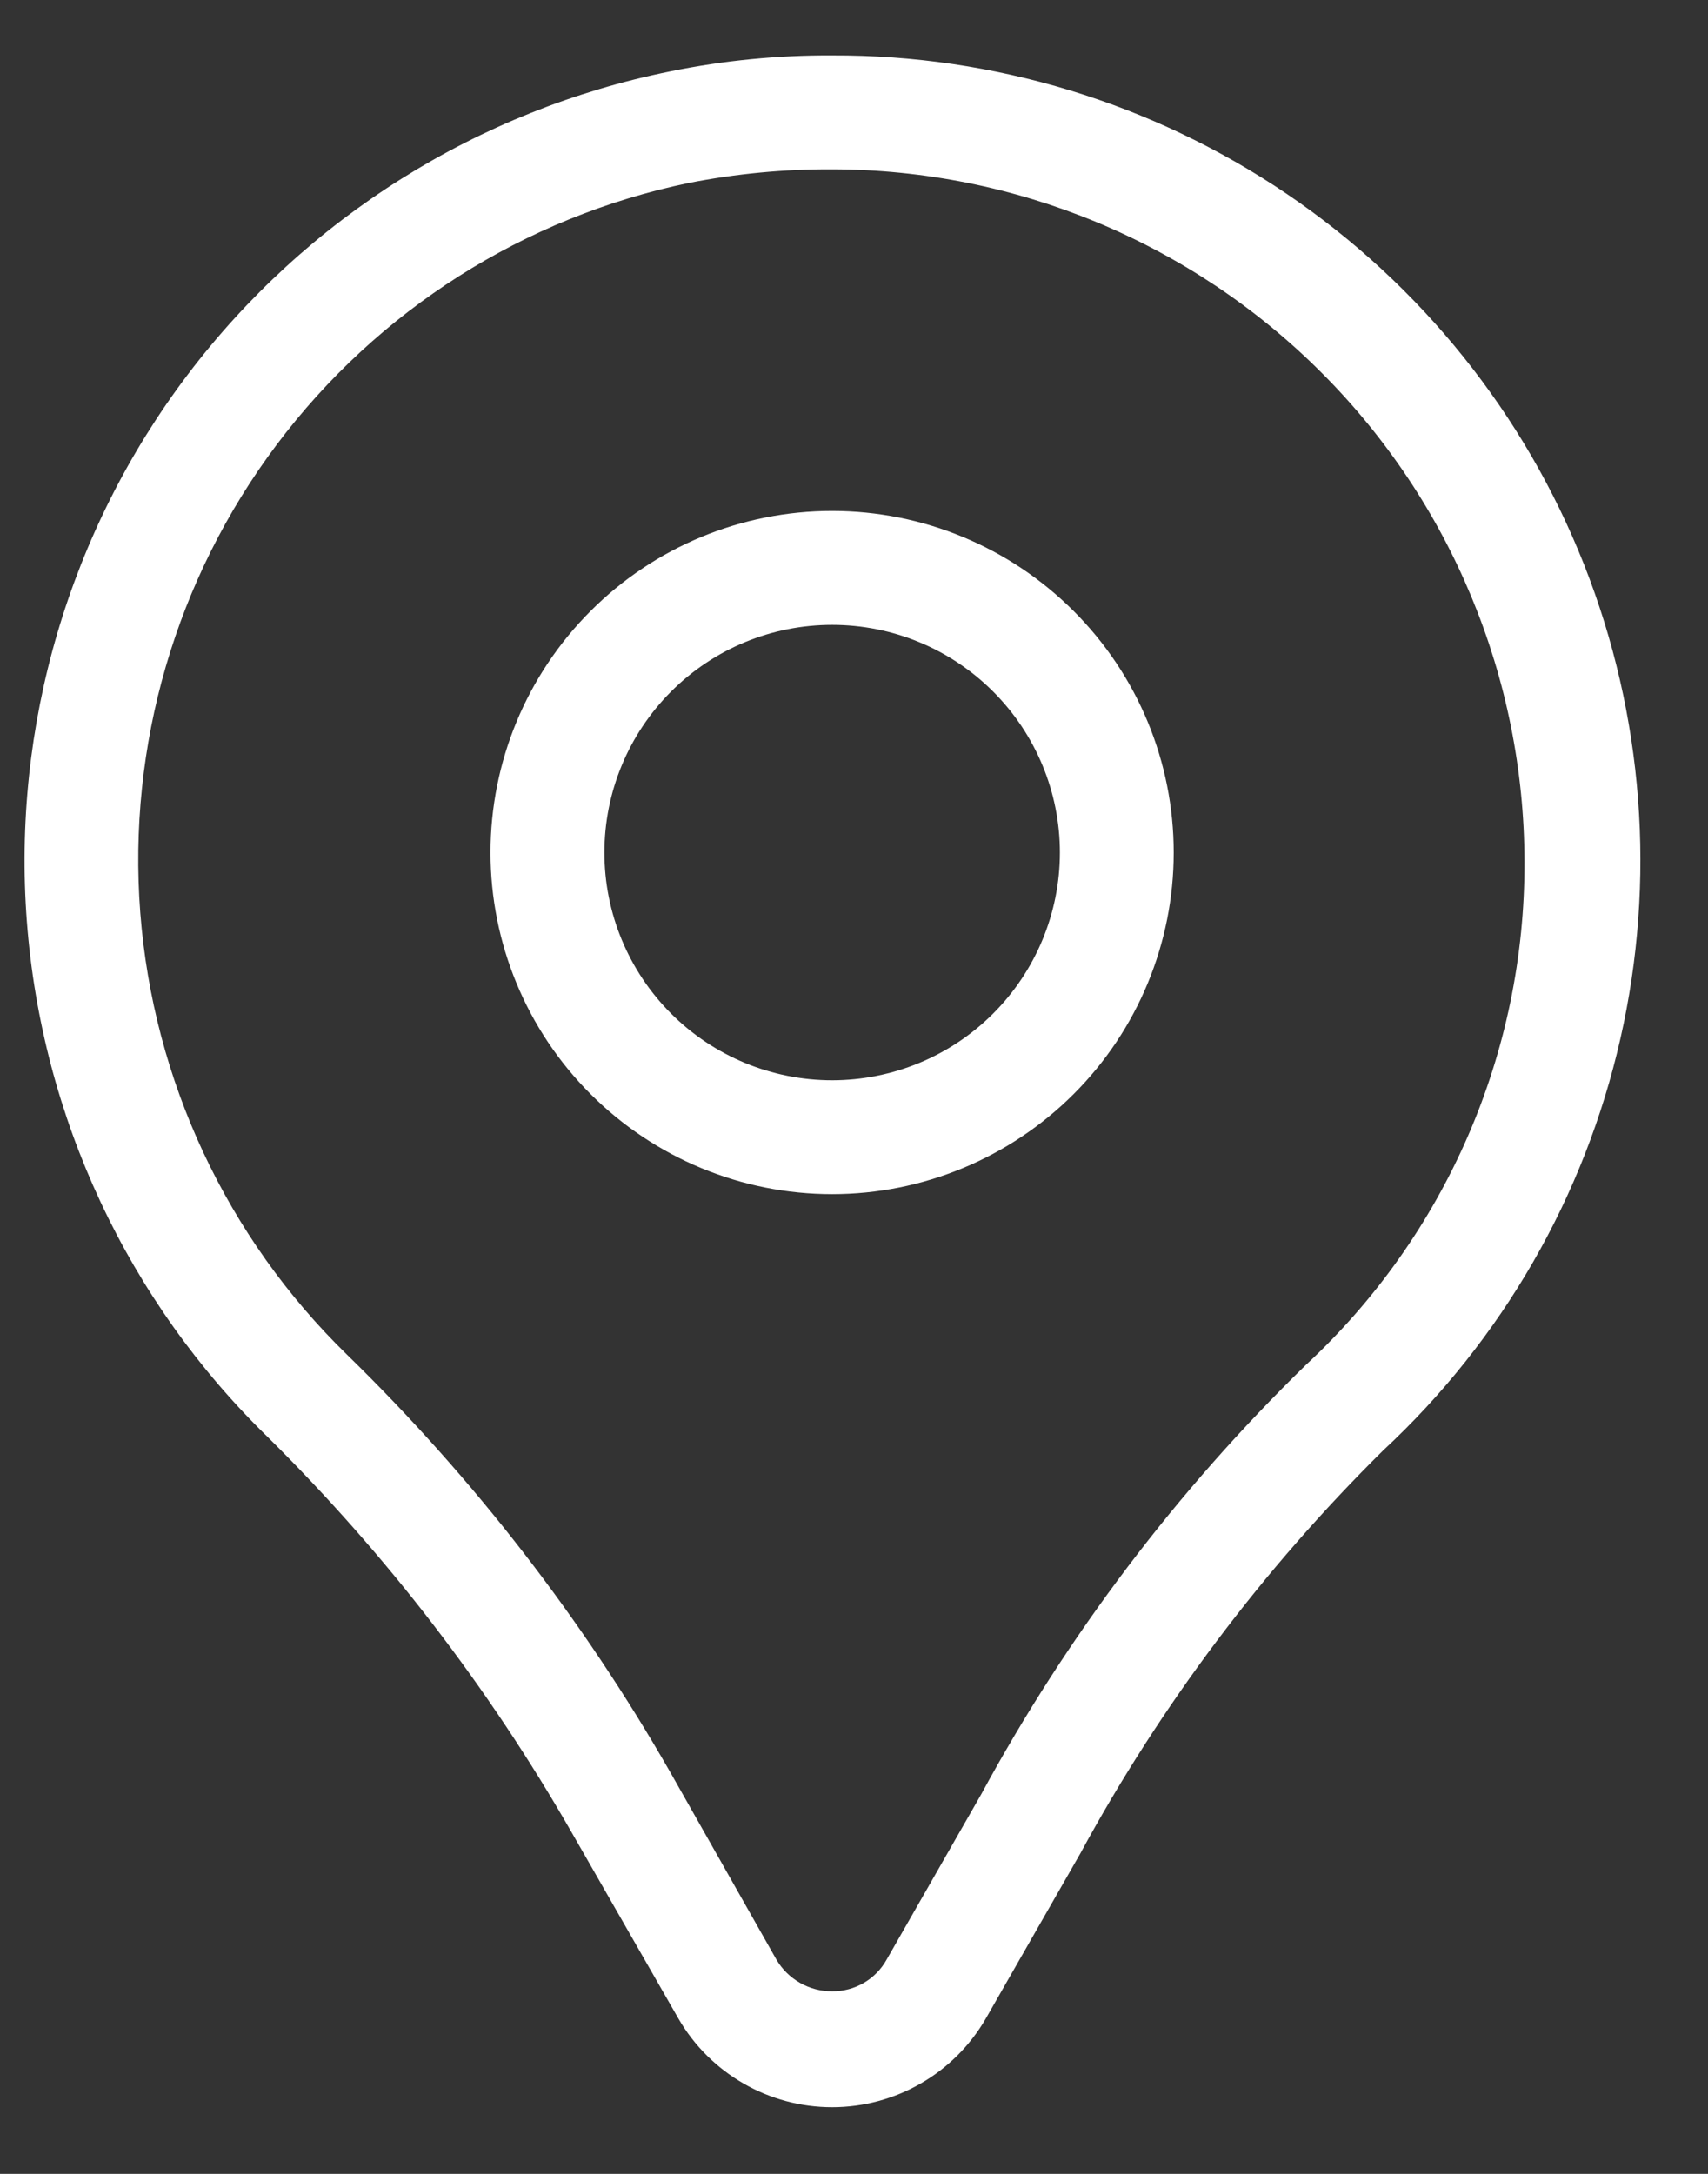 <svg width="22" height="28" viewBox="0 0 22 28" fill="none" xmlns="http://www.w3.org/2000/svg">
<rect x="0" y="0" width="22" height="28" fill="#333333" stroke="none"/>
<path d="M10.718 2.181C13.082 2.184 15.348 3.125 17.019 4.797C18.691 6.468 19.632 8.734 19.636 11.098C19.644 13.558 18.623 15.908 16.82 17.581C15.156 19.203 13.747 21.067 12.639 23.11L11.422 25.237C11.281 25.493 11.011 25.651 10.718 25.648C10.422 25.65 10.148 25.493 9.999 25.237L8.636 22.831C7.504 20.853 6.102 19.041 4.47 17.449C2.92 15.938 1.974 13.915 1.807 11.758C1.641 9.6 2.266 7.455 3.566 5.725C4.866 3.995 6.752 2.797 8.87 2.357C9.479 2.237 10.098 2.178 10.718 2.181L10.718 2.181ZM10.718 0.714C10.019 0.71 9.321 0.779 8.635 0.919C6.156 1.419 3.945 2.809 2.418 4.825C0.892 6.842 0.155 9.347 0.346 11.869C0.538 14.391 1.644 16.756 3.458 18.519C4.981 20.028 6.293 21.735 7.359 23.594L8.738 25.999C9.147 26.706 9.902 27.141 10.718 27.141C11.534 27.141 12.289 26.706 12.698 25.999L13.915 23.873C14.954 21.96 16.269 20.211 17.817 18.681C19.346 17.26 20.411 15.412 20.872 13.376C21.334 11.341 21.171 9.214 20.404 7.273C19.637 5.332 18.302 3.668 16.574 2.497C14.846 1.327 12.805 0.706 10.718 0.714L10.718 0.714ZM10.718 8.048C11.496 8.048 12.242 8.356 12.792 8.907C13.342 9.457 13.652 10.203 13.652 10.981C13.652 11.759 13.342 12.505 12.792 13.055C12.242 13.605 11.496 13.914 10.718 13.914C9.94 13.914 9.194 13.605 8.644 13.055C8.094 12.505 7.785 11.759 7.785 10.981C7.785 10.203 8.094 9.457 8.644 8.907C9.194 8.356 9.94 8.048 10.718 8.048ZM10.718 6.581V6.581C9.551 6.581 8.432 7.044 7.607 7.87C6.782 8.695 6.318 9.814 6.318 10.981C6.318 12.148 6.782 13.267 7.607 14.092C8.432 14.917 9.551 15.381 10.718 15.381C11.885 15.381 13.004 14.917 13.829 14.092C14.655 13.267 15.118 12.148 15.118 10.981C15.118 9.814 14.655 8.695 13.829 7.87C13.004 7.044 11.885 6.581 10.718 6.581V6.581Z" fill="white"/>
</svg>
